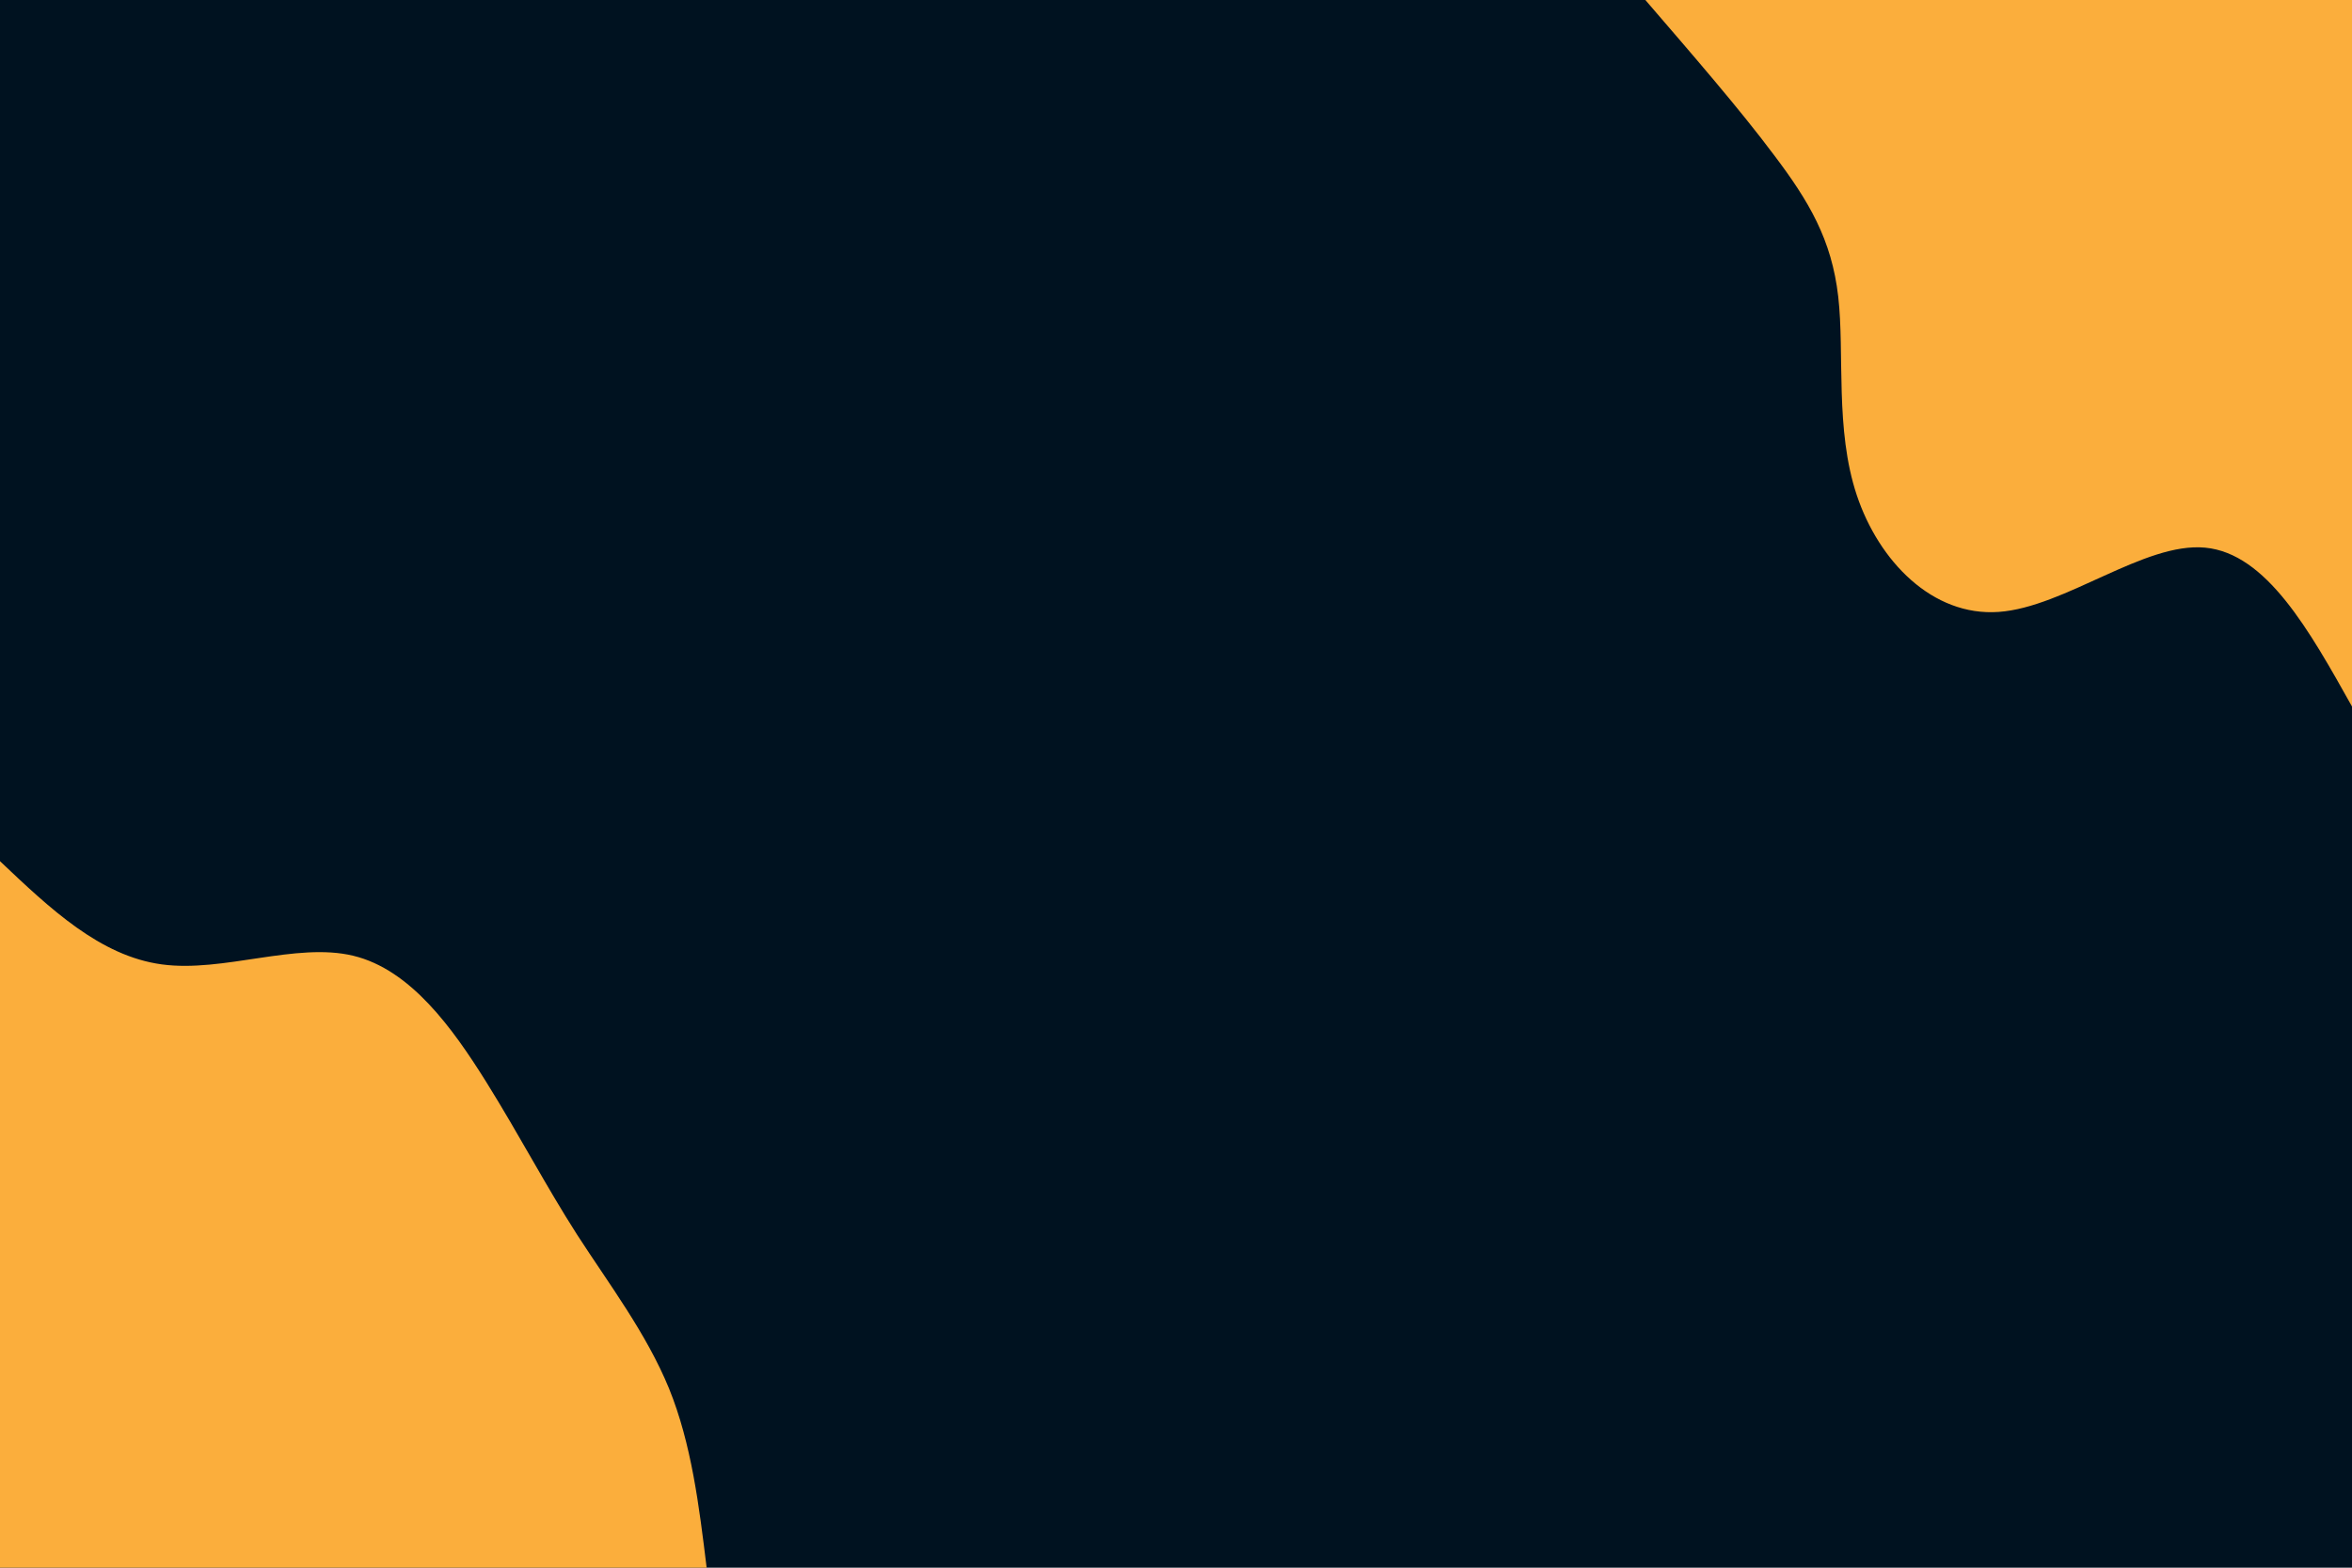 <svg id="visual" viewBox="0 0 900 600" width="900" height="600" xmlns="http://www.w3.org/2000/svg" xmlns:xlink="http://www.w3.org/1999/xlink" version="1.1"><rect x="0" y="0" width="900" height="600" fill="#001220"></rect><defs><linearGradient id="grad1_0" x1="33.3%" y1="0%" x2="100%" y2="100%"><stop offset="20%" stop-color="#001220" stop-opacity="1"></stop><stop offset="80%" stop-color="#001220" stop-opacity="1"></stop></linearGradient></defs><defs><linearGradient id="grad2_0" x1="0%" y1="0%" x2="66.7%" y2="100%"><stop offset="20%" stop-color="#001220" stop-opacity="1"></stop><stop offset="80%" stop-color="#001220" stop-opacity="1"></stop></linearGradient></defs><g transform="translate(900, 0)"><path d="M0 270.4C-16.4 241.1 -32.8 211.8 -56.2 209.6C-79.5 207.4 -109.8 232.4 -135.2 234.2C-160.6 236 -181.1 214.7 -189.5 189.5C-197.9 164.3 -194.1 135.3 -196.6 113.5C-199.1 91.7 -207.8 77 -221.2 59.3C-234.5 41.5 -252.5 20.8 -270.4 0L0 0Z" fill="#FBAE3C"></path></g><g transform="translate(0, 600)"><path d="M0 -270.4C19.2 -252.2 38.3 -234.1 61.9 -230.9C85.4 -227.7 113.3 -239.5 135.2 -234.2C157.1 -228.9 173.1 -206.6 186 -186C198.9 -165.3 208.7 -146.4 220.8 -127.5C233 -108.6 247.3 -89.8 256 -68.6C264.6 -47.4 267.5 -23.7 270.4 0L0 0Z" fill="#FBAE3C"></path></g></svg>